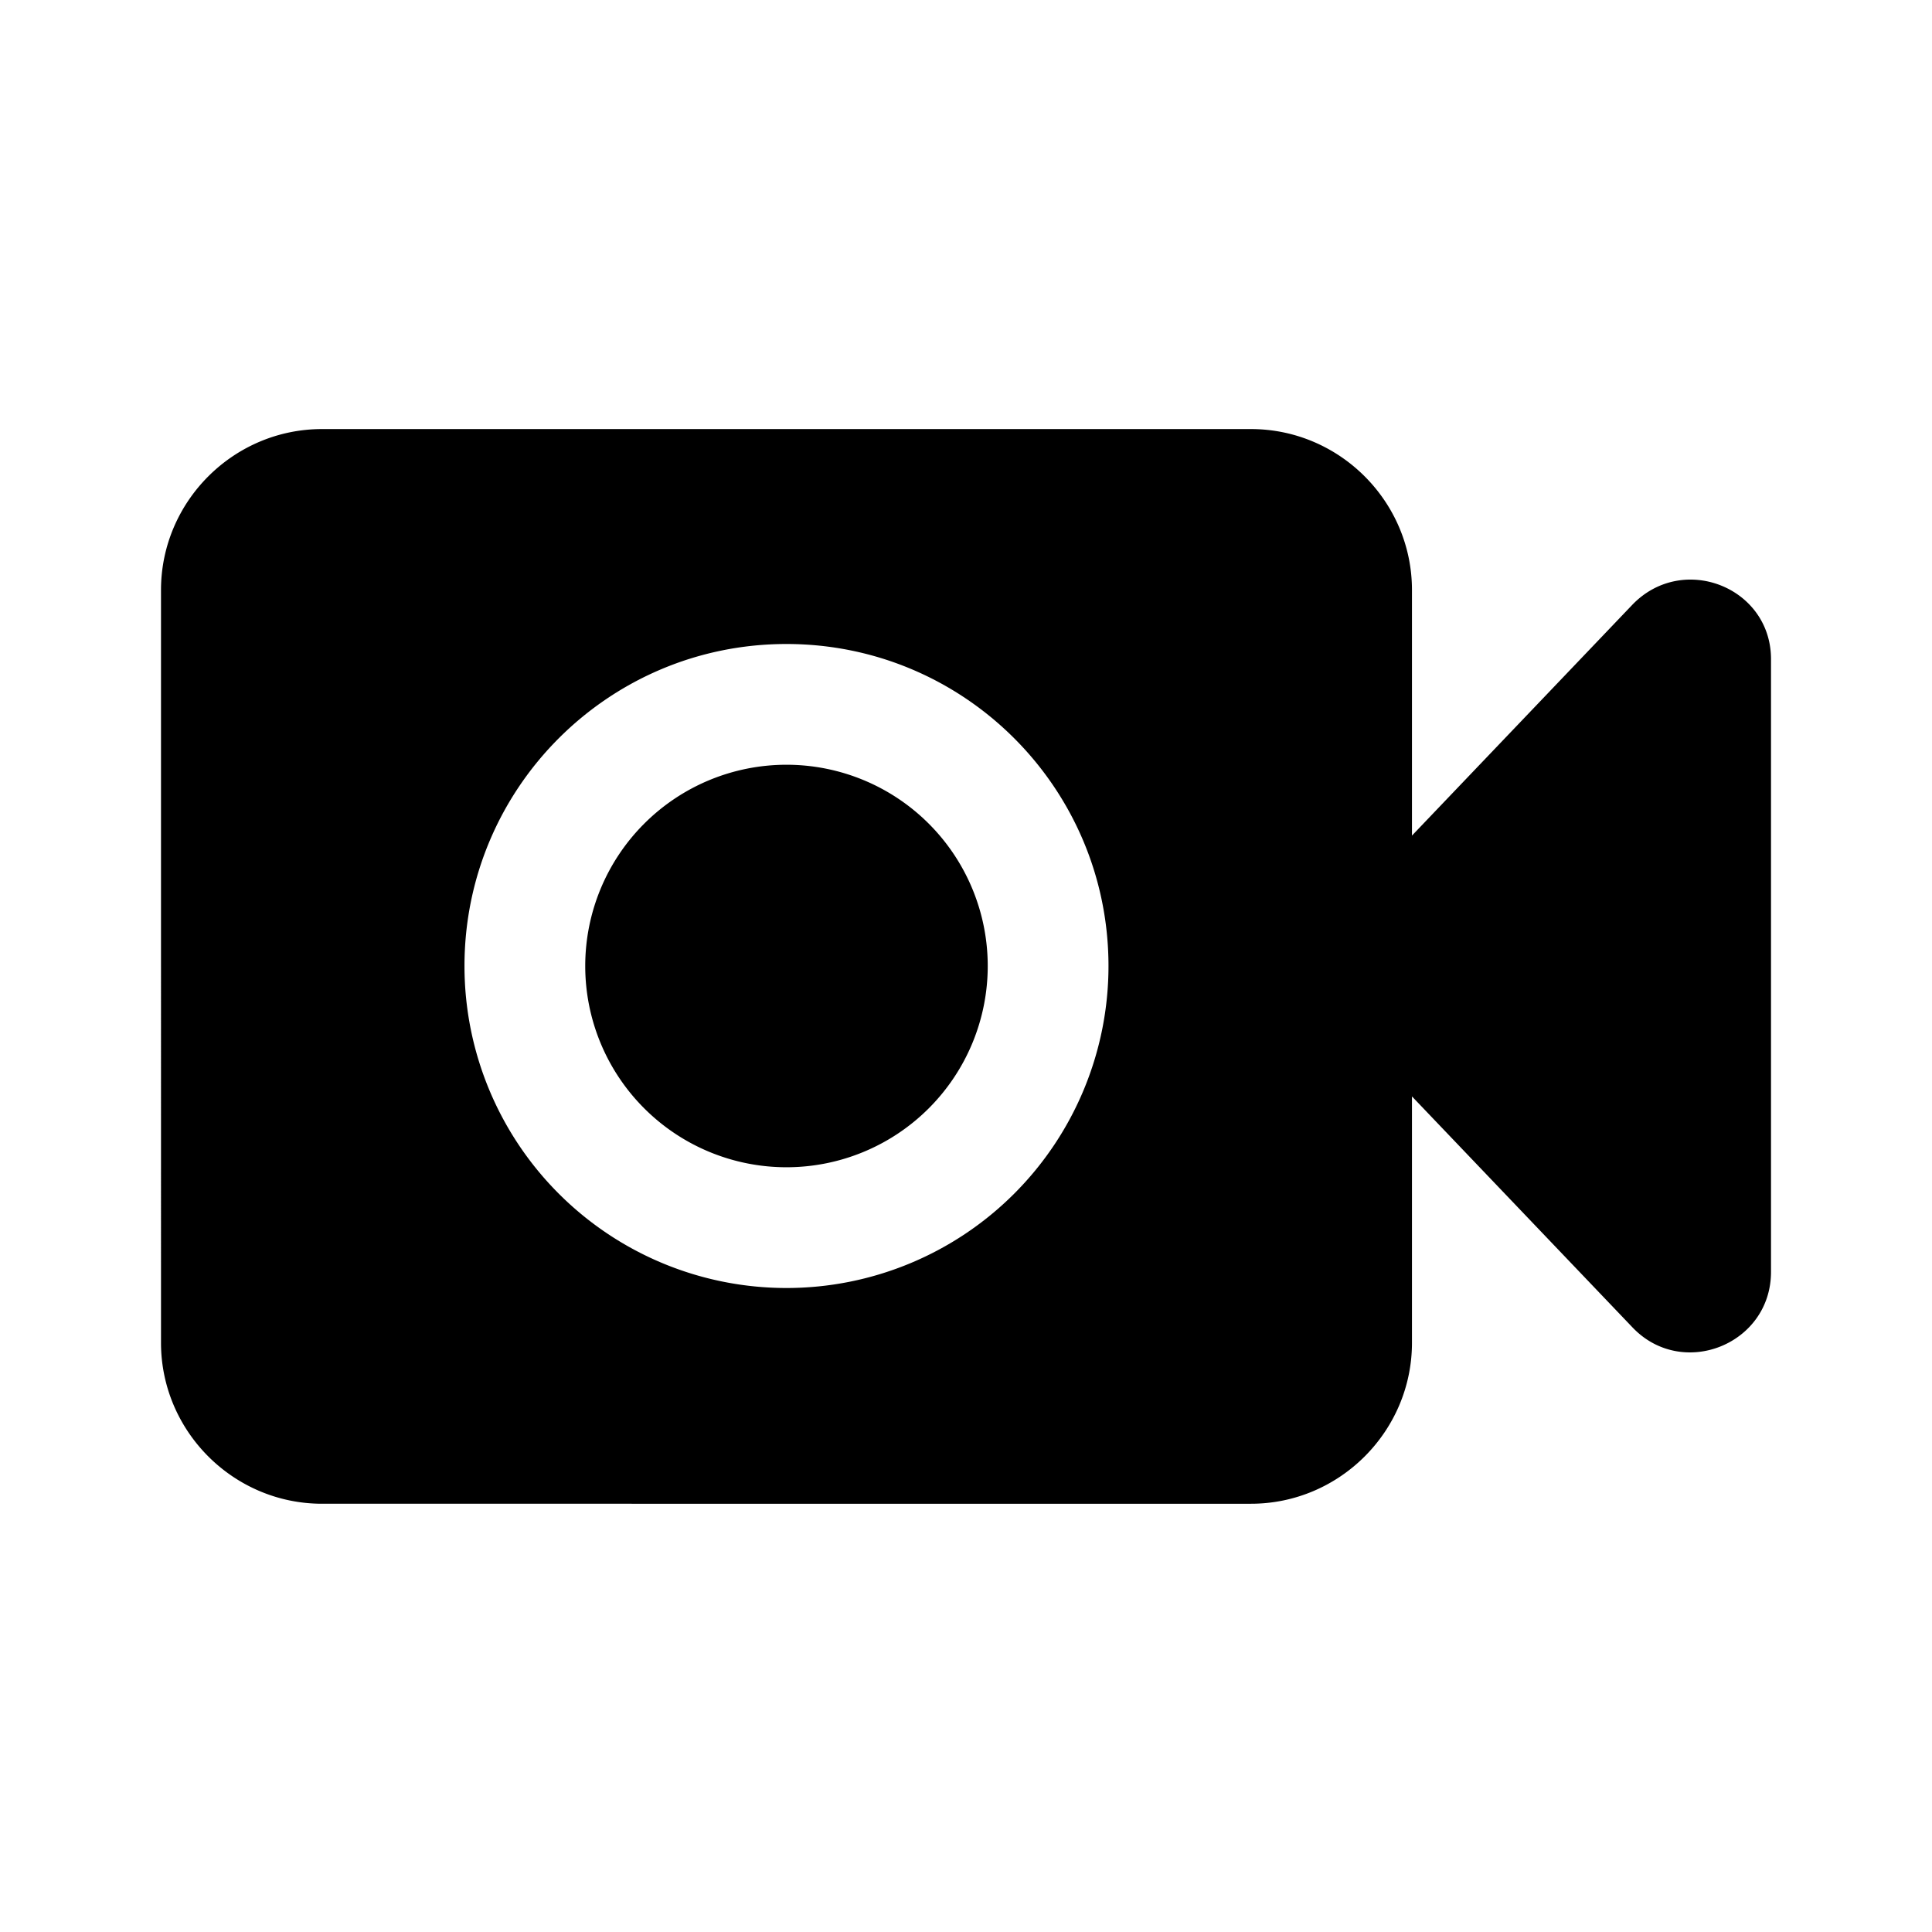 <svg width="24" height="24" viewBox="0 0 24 24" xmlns="http://www.w3.org/2000/svg" fill="currentColor"><path fill-rule="evenodd" clip-rule="evenodd" d="M17.54 10.38l2.74-2.87c.63-.65 1.73-.21 1.72.69v7.6c0 .9-1.1 1.34-1.72.69l-2.74-2.87v3.06c0 1.1-.9 2-2 2H4c-1.1 0-2-.9-2-2V7.33c0-1.1.9-2 2-2h11.54c1.1 0 2 .9 2 2v3.05zM5.77 12a3.999 3.999 0 108 0c0-2.21-1.79-4-4-4s-4 1.79-4 4zm6.5 0a2.5 2.5 0 11-5 0 2.5 2.5 0 015 0z"/></svg>